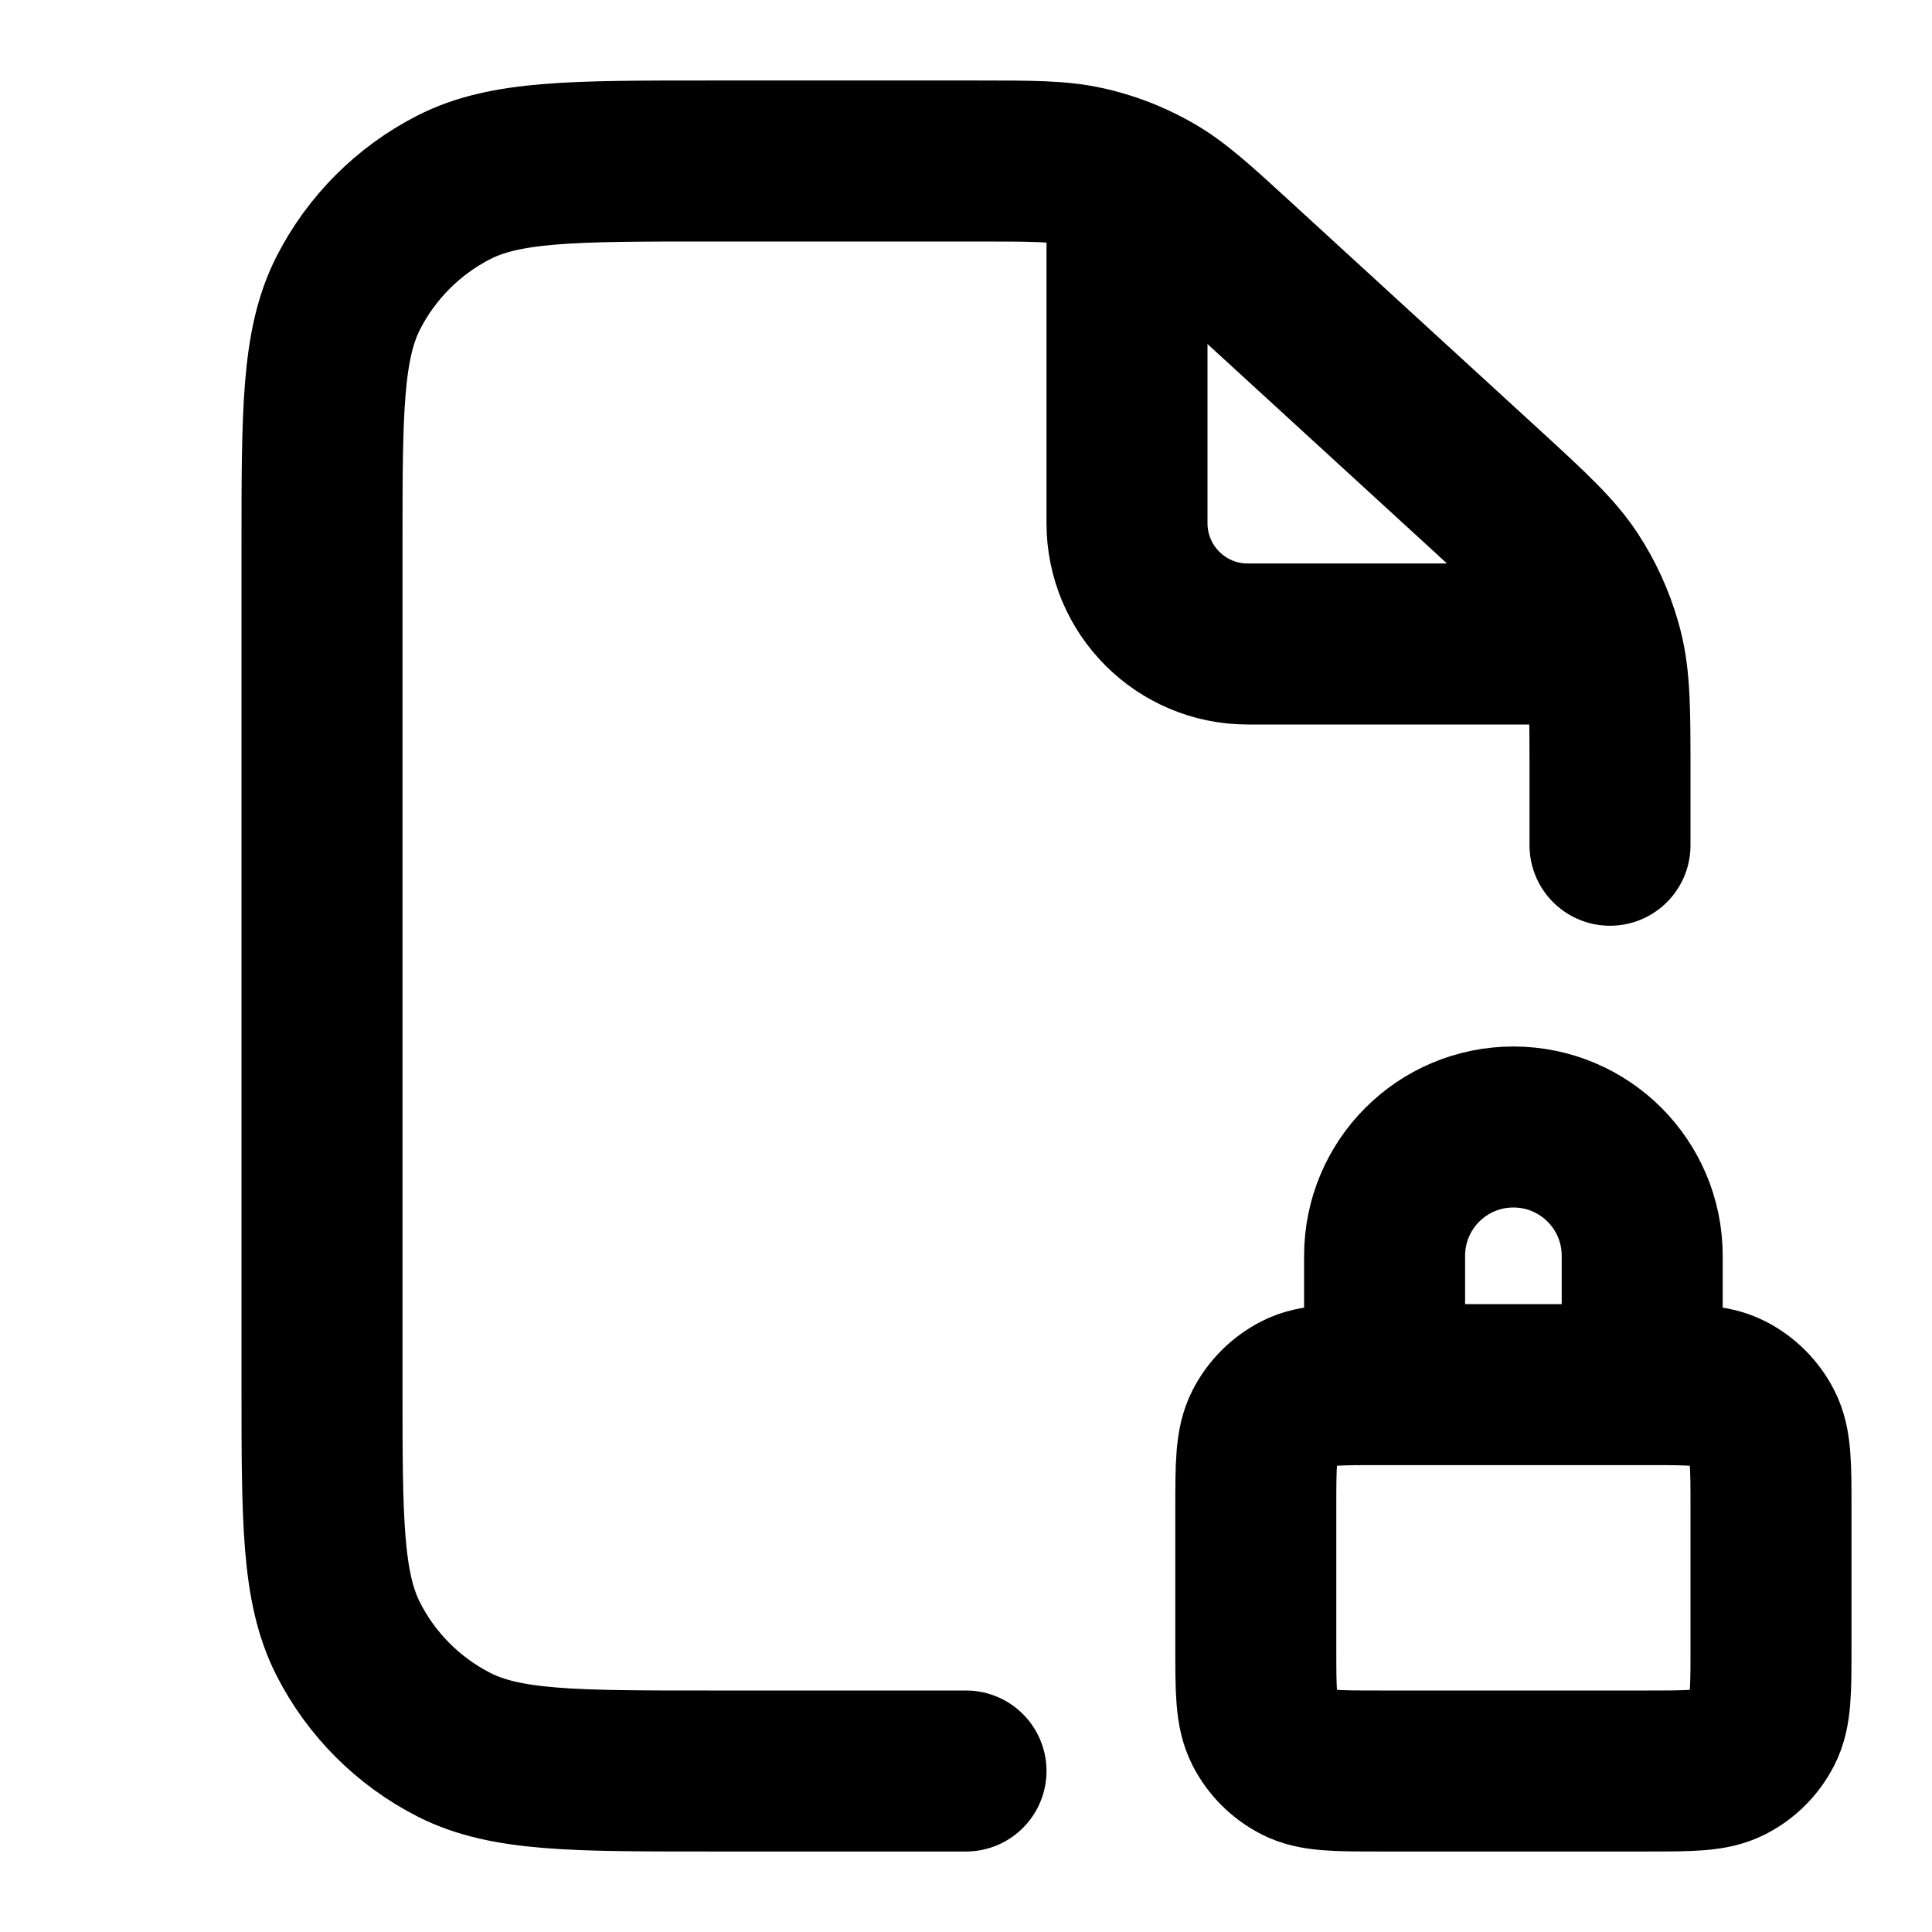 <svg width="24" height="24" viewBox="0 0 24 24" fill="none" xmlns="http://www.w3.org/2000/svg">
<path d="M20 10.5V9.612C20 8.834 20 8.445 19.908 8.081C19.901 8.054 19.893 8.027 19.886 8M12 22H8.8C7.12 22 6.28 22 5.638 21.673C5.074 21.385 4.615 20.927 4.327 20.362C4 19.72 4 18.88 4 17.2V6.8C4 5.12 4 4.28 4.327 3.638C4.615 3.074 5.074 2.615 5.638 2.327C6.28 2 7.12 2 8.8 2H12.133C12.823 2 13.168 2 13.495 2.074C13.668 2.113 13.837 2.167 14 2.236M14 2.236C14.11 2.283 14.218 2.336 14.322 2.396C14.613 2.562 14.867 2.795 15.376 3.262L18.444 6.073C19.017 6.599 19.303 6.862 19.509 7.175C19.676 7.43 19.803 7.708 19.886 8M14 2.236V2.5M14 2.236V6.5C14 7.328 14.672 8 15.5 8H19.886M19.886 8H19.5M20.4 17.2V15.6C20.4 14.716 19.684 14 18.8 14C17.916 14 17.2 14.716 17.2 15.6V17.2M17.136 22H20.464C21.002 22 21.27 22 21.476 21.895C21.657 21.803 21.803 21.657 21.895 21.476C22 21.27 22 21.002 22 20.464V18.736C22 18.198 22 17.93 21.895 17.724C21.803 17.544 21.657 17.397 21.476 17.305C21.27 17.2 21.002 17.2 20.464 17.2H17.136C16.598 17.2 16.329 17.2 16.124 17.305C15.944 17.397 15.797 17.544 15.705 17.724C15.6 17.93 15.6 18.198 15.6 18.736V20.464C15.6 21.002 15.6 21.27 15.705 21.476C15.797 21.657 15.944 21.803 16.124 21.895C16.329 22 16.598 22 17.136 22Z" stroke="currentColor" stroke-width="2" stroke-linecap="round"/>
</svg>
